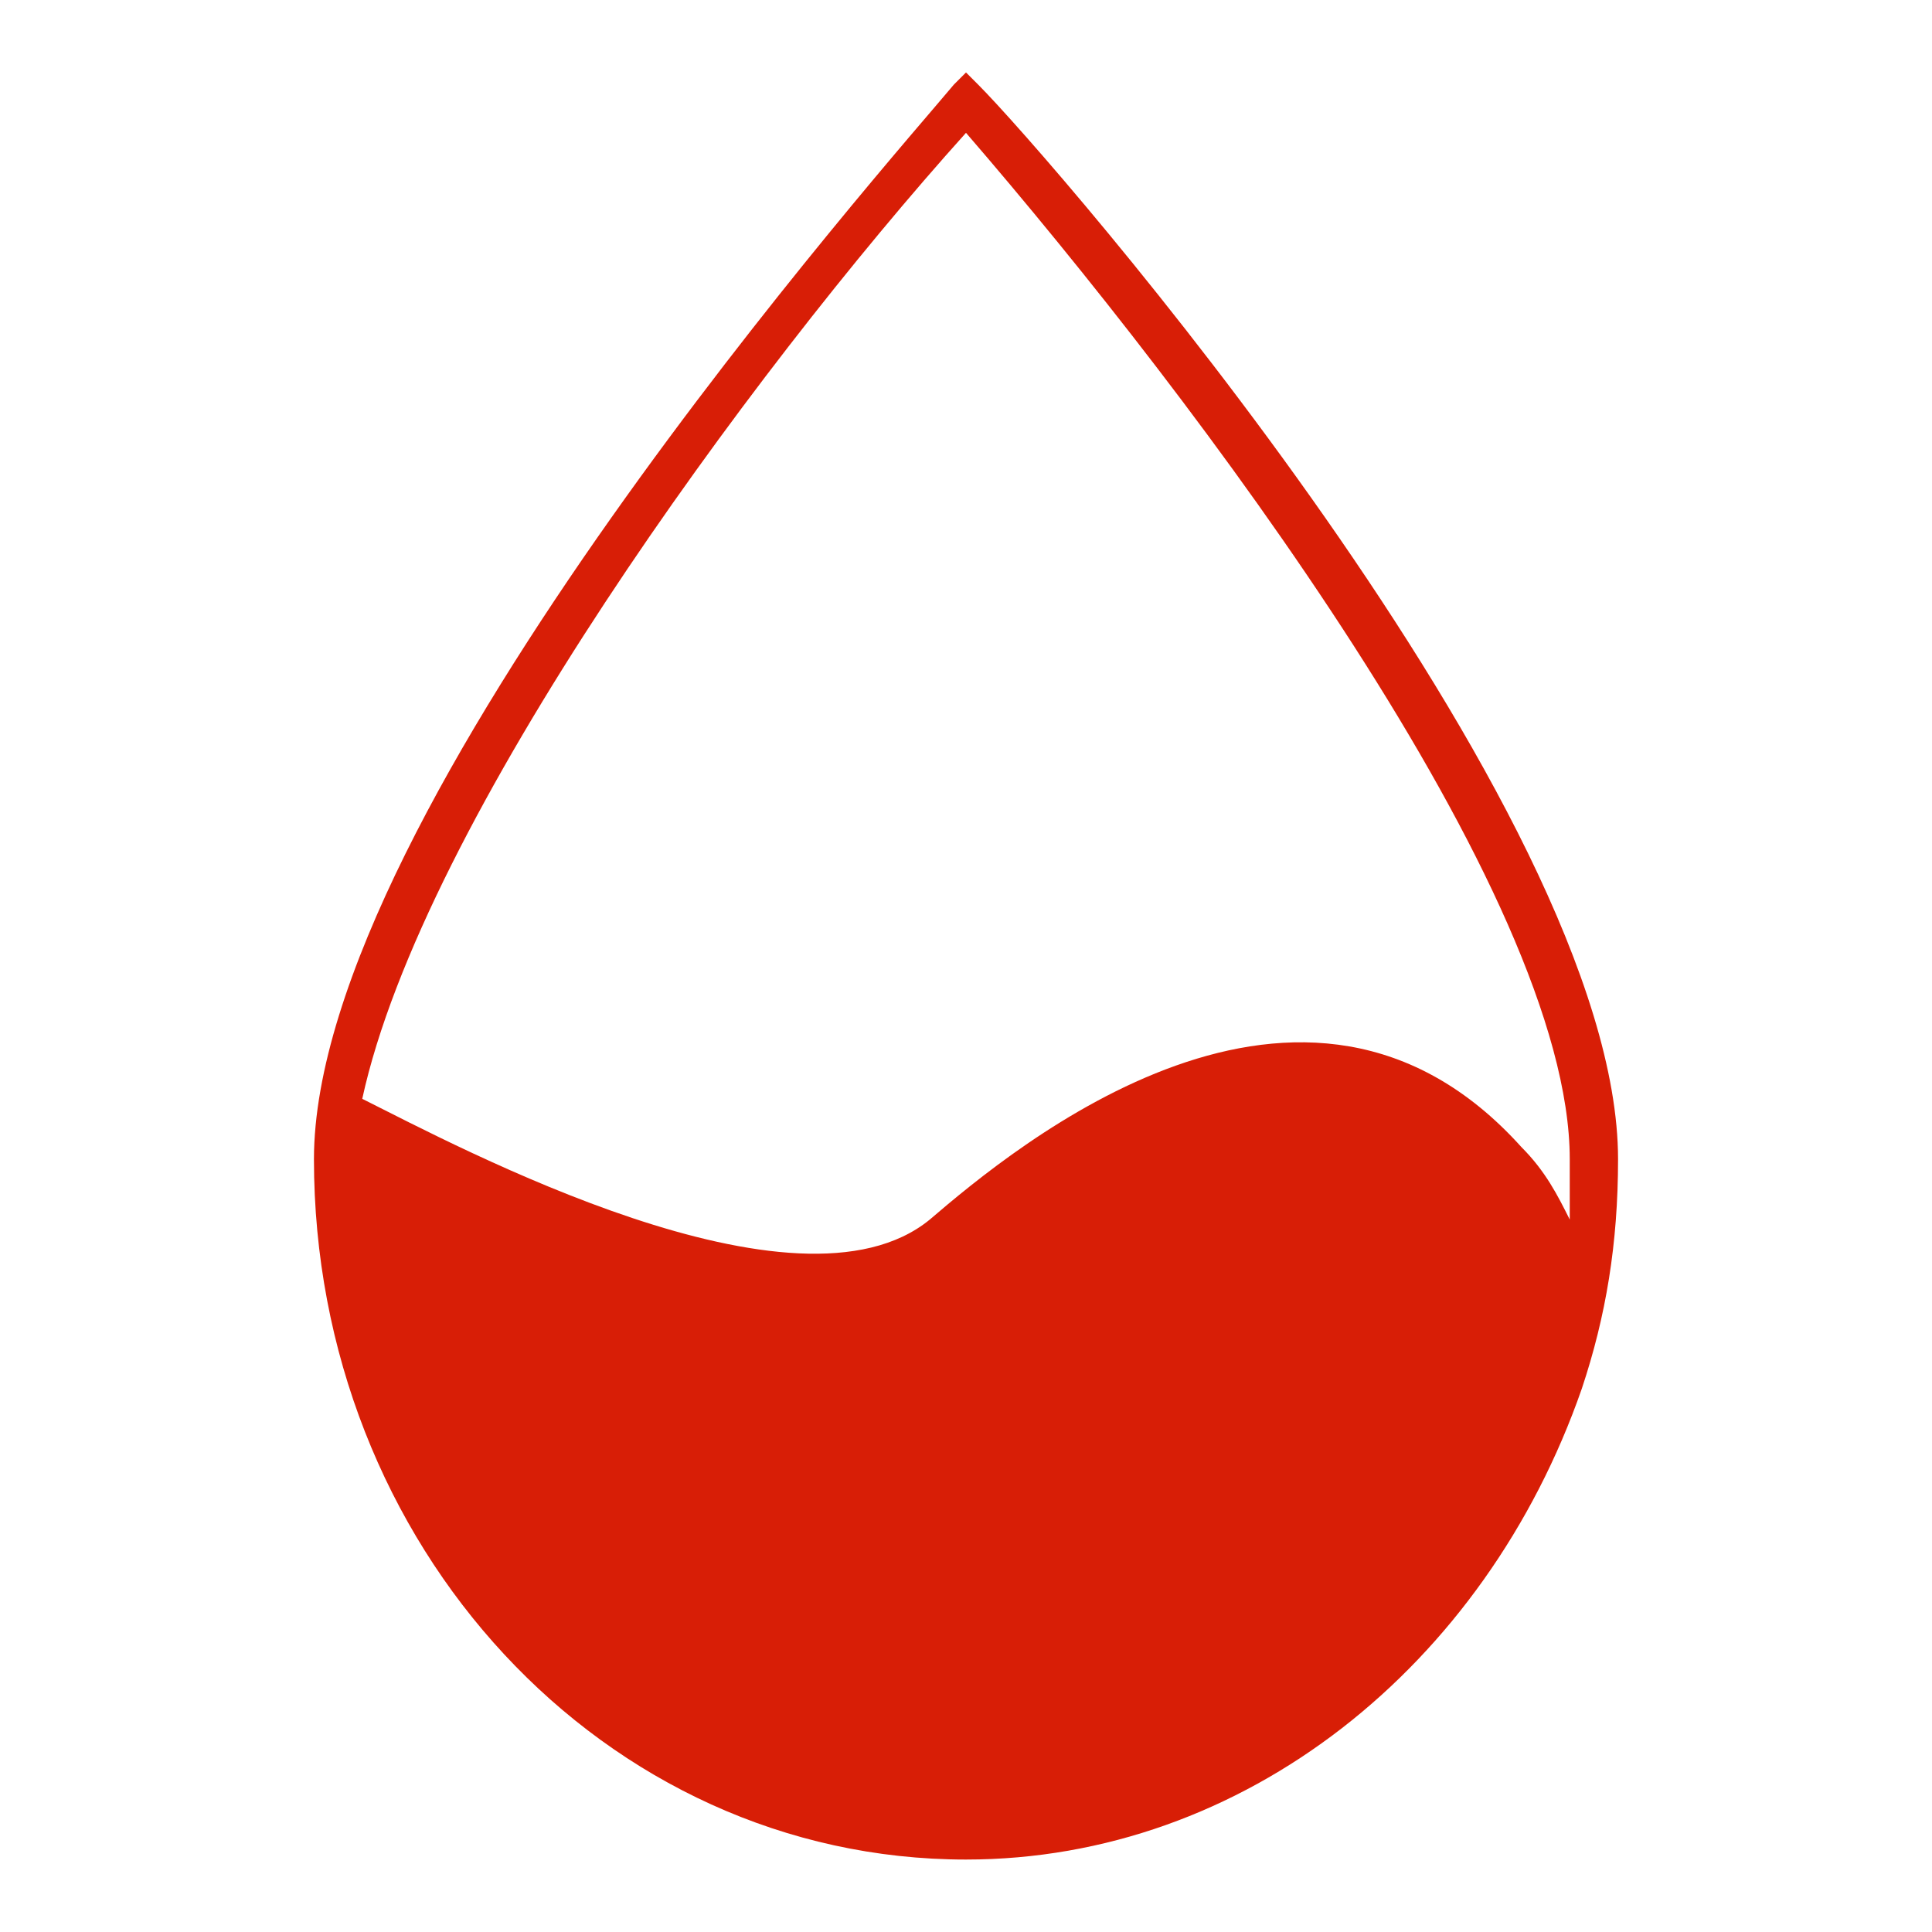 <?xml version="1.0" standalone="no"?><!DOCTYPE svg PUBLIC "-//W3C//DTD SVG 1.1//EN" "http://www.w3.org/Graphics/SVG/1.1/DTD/svg11.dtd"><svg t="1522390207111" class="icon" style="" viewBox="0 0 1024 1024" version="1.1" xmlns="http://www.w3.org/2000/svg" p-id="12660" xmlns:xlink="http://www.w3.org/1999/xlink" width="200" height="200"><defs><style type="text/css"></style></defs><path d="M838.4 736c12.8-38.4 19.2-76.8 19.2-121.6 0-185.6-300.8-531.2-339.2-569.6L512 38.4l-6.4 6.4c-32 38.4-339.2 384-339.2 569.6 0 204.8 153.6 371.2 345.6 371.2 147.2 0 275.2-102.4 326.4-249.6zM512 70.4c121.6 140.8 320 403.2 320 544v32c-6.4-12.8-12.8-25.6-25.6-38.4-115.2-128-268.8 0-313.6 38.4-70.4 57.6-249.6-38.4-300.8-64 32-147.2 204.8-384 320-512z" fill="#d81e06" p-id="12661"></path></svg>